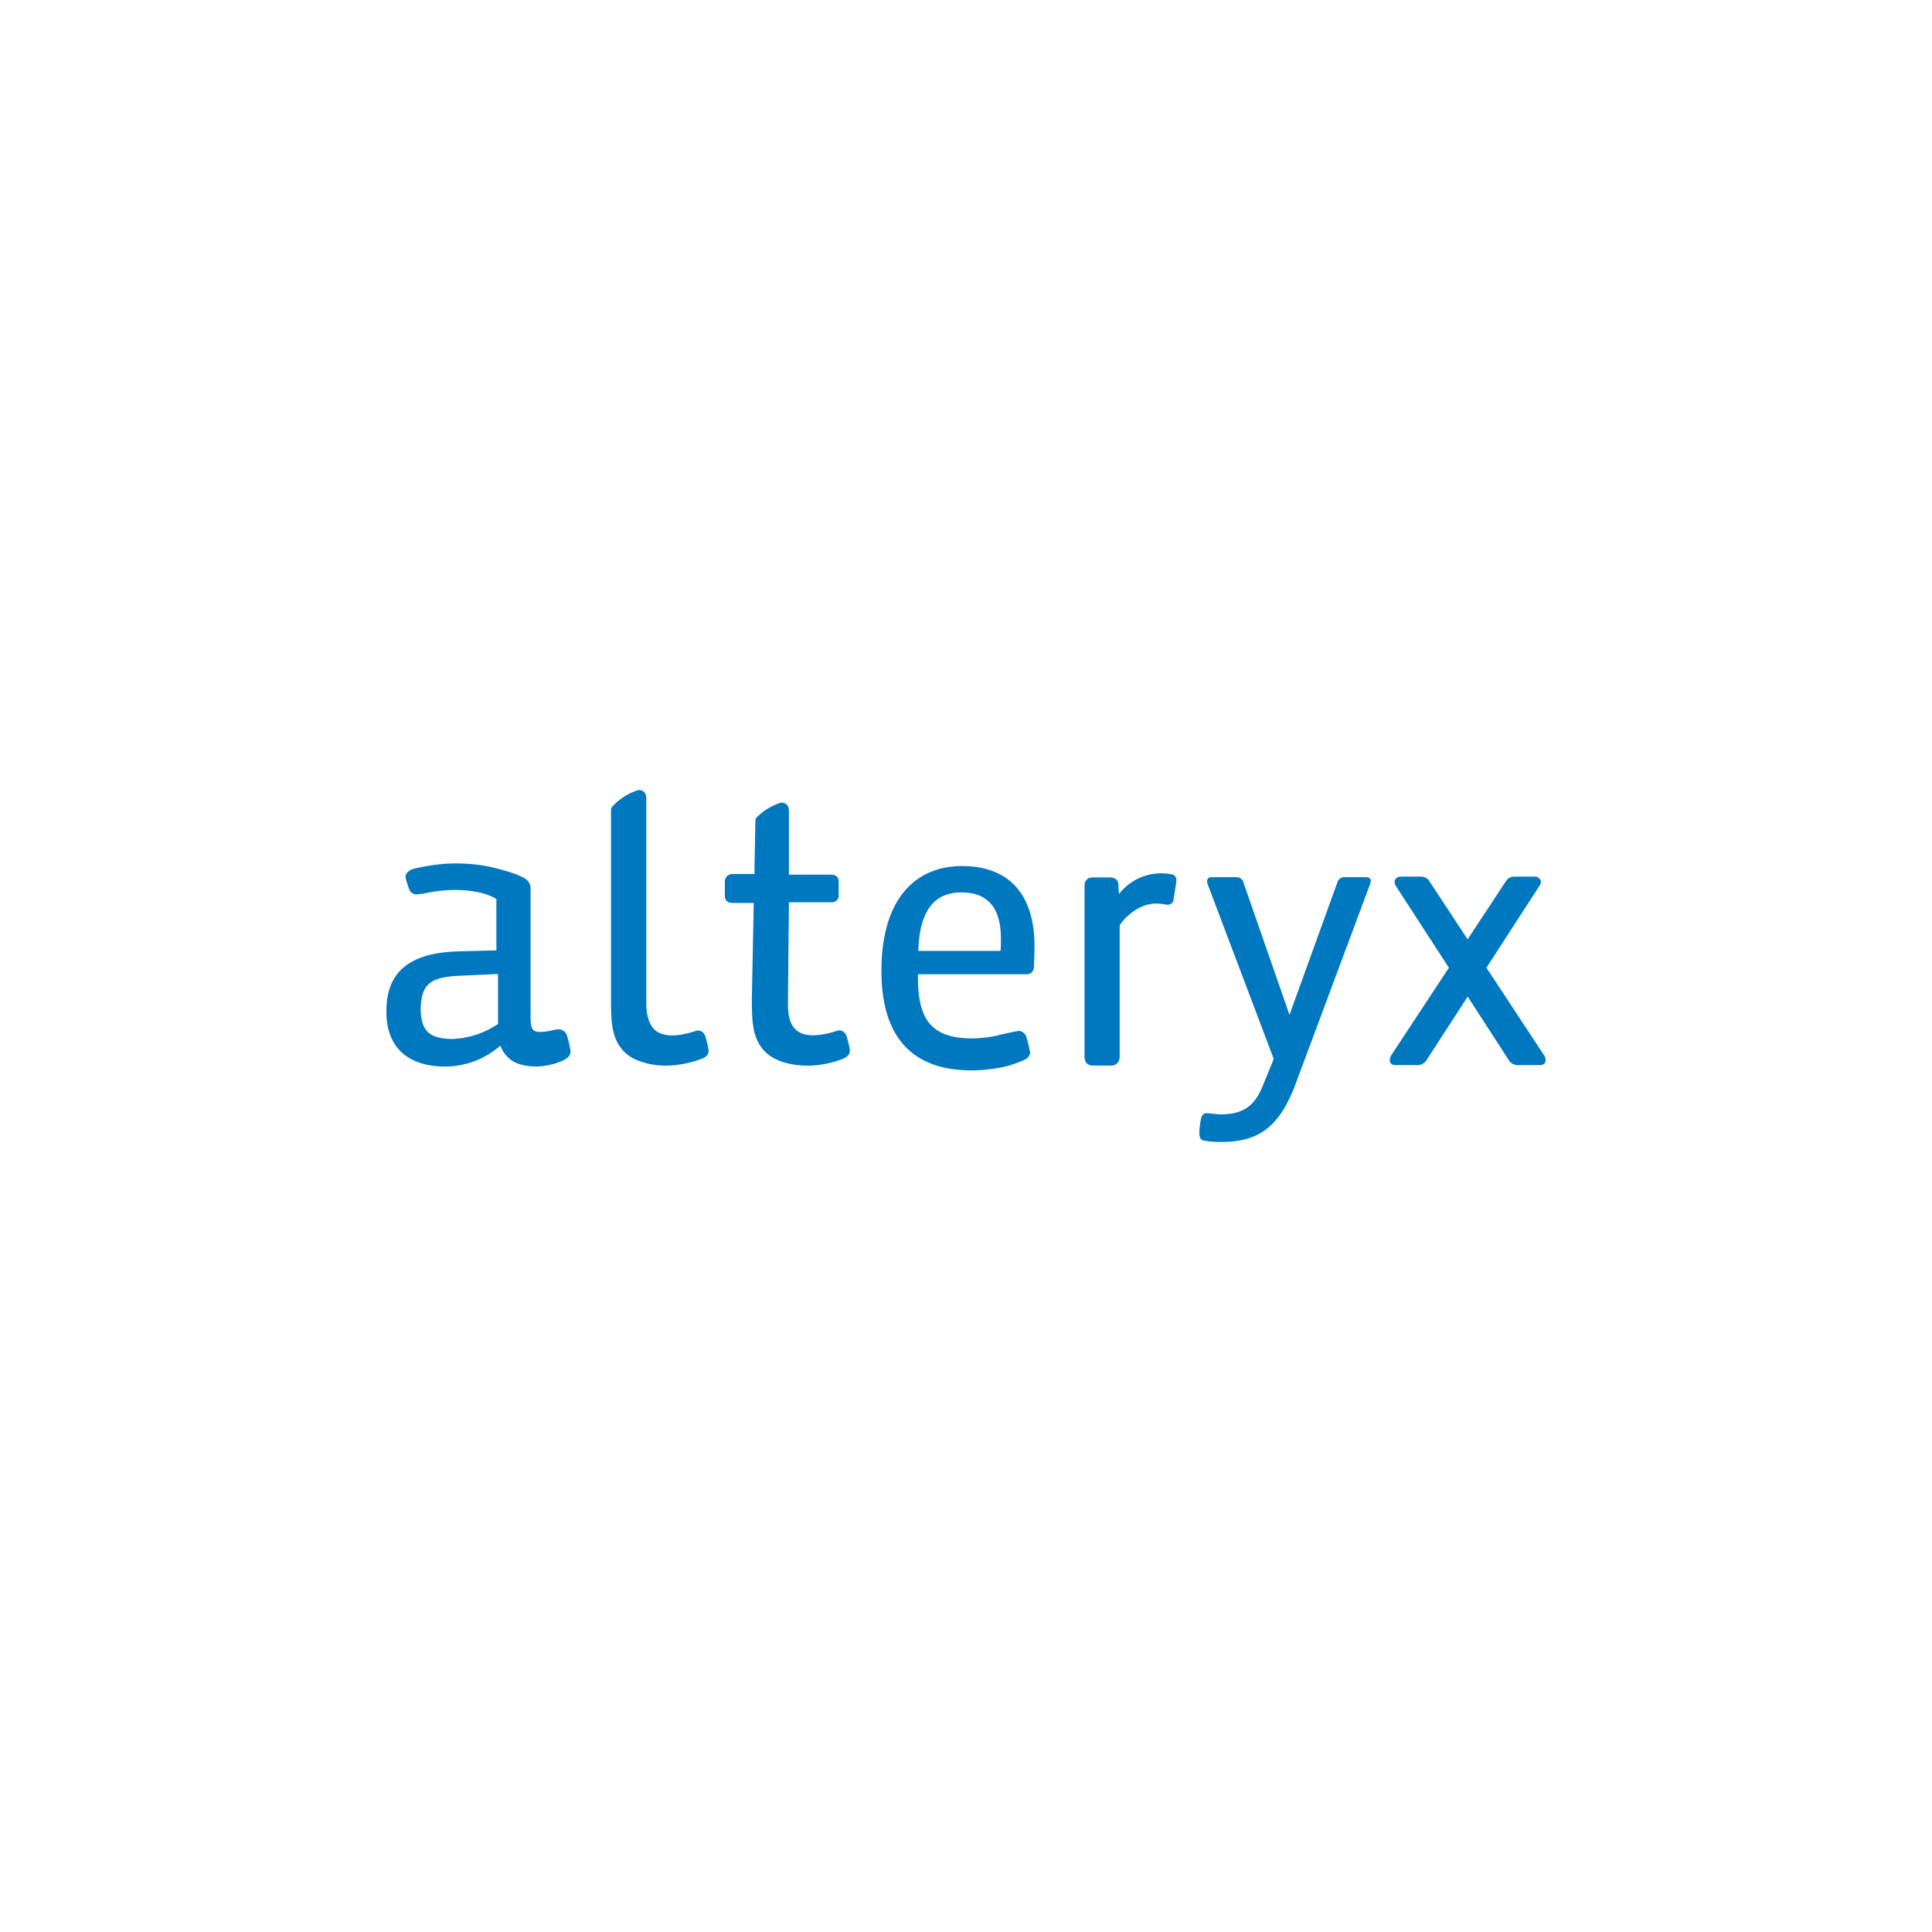 <?xml version="1.0" encoding="utf-8"?>
<svg role="img" viewBox="0 0 24 24" xmlns="http://www.w3.org/2000/svg">
	<title>Alteryx</title>
	<path d="m2.312 13.2-.014.01-.014.008a1.796 1.796 0 0 1-.943.293C.886 13.5.72 13.34.71 12.9c.01-.504.178-.66.747-.695l.785-.037.035-.002h.034V13.2zm1.429.248a.185.185 0 0 0-.182-.137.37.37 0 0 0-.072.009c-.121.03-.189.038-.282.045-.178.008-.21-.061-.22-.26v-2.732a.24.24 0 0 0-.088-.164l-.017-.012c-.006-.004-.012-.01-.02-.014-.148-.087-.394-.157-.604-.21l-.015-.005a3.437 3.437 0 0 0-1.158-.072c-.12.012-.442.065-.55.102-.032.01-.133.059-.137.155.002.05.058.21.058.21.037.111.076.138.146.153.057.006.18-.02.261-.033a2.726 2.726 0 0 1 .922-.032c.357.055.494.165.494.165v1.06l-.031.001-.762.02c-1.02.032-1.49.436-1.484 1.25-.001.37.115.667.335.858.205.18.506.276.868.276h.001a1.73 1.73 0 0 0 1.122-.404l.033-.026.017.038a.611.611 0 0 0 .423.355 1.172 1.172 0 0 0 .412.031c.117-.016.271-.037.443-.118.095-.045.162-.1.157-.2a2.037 2.037 0 0 0-.07-.309zm11.261.614h-.37a.177.177 0 0 1-.135-.051c-.03-.035-.043-.082-.043-.146v-3.51c-.003-.066.014-.114.048-.146.03-.03.073-.043.132-.043h.335c.063 0 .105.013.138.04.033.028.051.075.05.13l.004.094.003.079.053-.058a1.103 1.103 0 0 1 1.048-.347c.07.013.096.083.09.12 0 .019 0 .033-.002.046l-.056.354a.116.116 0 0 1-.107.107.618.618 0 0 1-.095-.01c-.04-.006-.085-.014-.165-.014-.26 0-.549.171-.742.438l-.006.008v2.712c0 .06-.015.108-.045.142a.174.174 0 0 1-.135.055zm-2.287-2.375h-1.702c.024-.858.351-1.21.89-1.21.524 0 .82.288.82.961 0 .053 0 .187-.008.25zm-.796-1.756c-.953 0-1.67.663-1.67 2.17 0 1.382.647 2.06 1.865 2.06.193 0 .422-.022.64-.067.035-.006.07-.015.105-.023a2.45 2.45 0 0 0 .33-.12c.076-.029.135-.088.139-.161a3.34 3.34 0 0 0-.08-.33c-.03-.073-.096-.119-.163-.115-.023 0-.35.071-.37.077a2.406 2.406 0 0 1-.586.077c-.866 0-1.124-.414-1.124-1.266v-.062h2.27a.143.143 0 0 0 .128-.125l.002-.03c.008-.148.013-.305.013-.43 0-1.047-.508-1.655-1.5-1.655zm5.371 5.712h-.025c-.134 0-.244-.01-.352-.031-.067-.012-.092-.099-.078-.217 0 0 .008-.126.027-.215.017-.09.06-.132.108-.132h.014l.037.002c.021.001.052.005.081.008.066.007.133.014.186.014.442-.005.681-.167.85-.577l.204-.498.02-.053.007-.022-.007-.023-1.363-3.604a.133.133 0 0 1-.008-.047.09.09 0 0 1 .02-.06.09.09 0 0 1 .065-.027h.517c.075 0 .13.04.147.098l.898 2.58.06.174.061-.173.927-2.562a.152.152 0 0 1 .146-.118h.004l.014.001h.428c.035 0 .06.007.078.021a.07.07 0 0 1 .024.055.186.186 0 0 1-.013.066l-1.525 4.09c-.332.911-.752 1.25-1.552 1.25zm6.143-1.59a.223.223 0 0 1-.204-.118l-.814-1.258-.029-.042-.027.042-.814 1.256a.226.226 0 0 1-.206.12l-.013-.002h-.435a.132.132 0 0 1-.083-.024.096.096 0 0 1-.034-.079c0-.036.013-.074.034-.105l1.178-1.789.014-.018-.014-.018-1.086-1.674a.152.152 0 0 1-.027-.082c0-.07.064-.113.126-.113h.408c.089 0 .158.038.188.098l.764 1.16.027.04.026-.04.76-1.153a.2.2 0 0 1 .184-.105h.419c.06 0 .127.043.127.113 0 .025-.01.051-.03.08l-1.085 1.676-.013.018.013.018 1.175 1.785a.184.184 0 0 1 .038.108.099.099 0 0 1-.033.08.138.138 0 0 1-.085.024h-.433l-.016.002zm-17.643.01c-.192 0-.377-.031-.538-.09a.829.829 0 0 1-.347-.216c-.232-.255-.252-.572-.255-.99v-4c0-.023.01-.047.025-.065a1.22 1.22 0 0 1 .527-.34c.013-.005.022-.005.033-.005a.14.14 0 0 1 .099.04c.032.033.048.08.047.14v4.255c.002.221.055.397.152.507.083.092.218.138.389.138.042 0 .088-.003.144-.01a2.09 2.09 0 0 0 .324-.078.156.156 0 0 1 .063-.013c.068 0 .127.048.15.119 0 0 .06.204.068.3.005.084-.07.14-.139.164a2.16 2.16 0 0 1-.742.144zm3.737-.61c-.022-.072-.081-.12-.151-.12a.17.17 0 0 0-.063.013 1.66 1.66 0 0 1-.45.088l-.018.002c-.176 0-.308-.048-.392-.14-.08-.087-.136-.23-.14-.495v-.014l.021-2.106h.862a.185.185 0 0 0 .12-.033c.043-.034.05-.09.048-.12v-.265c.001-.057-.015-.098-.048-.124a.185.185 0 0 0-.113-.03h-.869V8.798c0-.062-.015-.108-.047-.141a.146.146 0 0 0-.099-.04c-.01 0-.02 0-.036.005-.05.019-.186.066-.334.17a1.313 1.313 0 0 0-.156.137.102.102 0 0 0-.023.063l-.02 1.103h-.446a.168.168 0 0 0-.124.047.18.18 0 0 0-.042.128v.242c0 .053-.001.098.039.142.046.042.09.039.142.04h.418l-.04 1.982.001.085c.002.42.022.738.255.995.178.194.503.305.89.307.349 0 .62-.093.745-.144.066-.028.141-.082.138-.165 0-.079-.068-.301-.068-.301z" transform="translate(4.8, 4.8) scale(0.6)" fill="#0078C0"></path>
</svg>